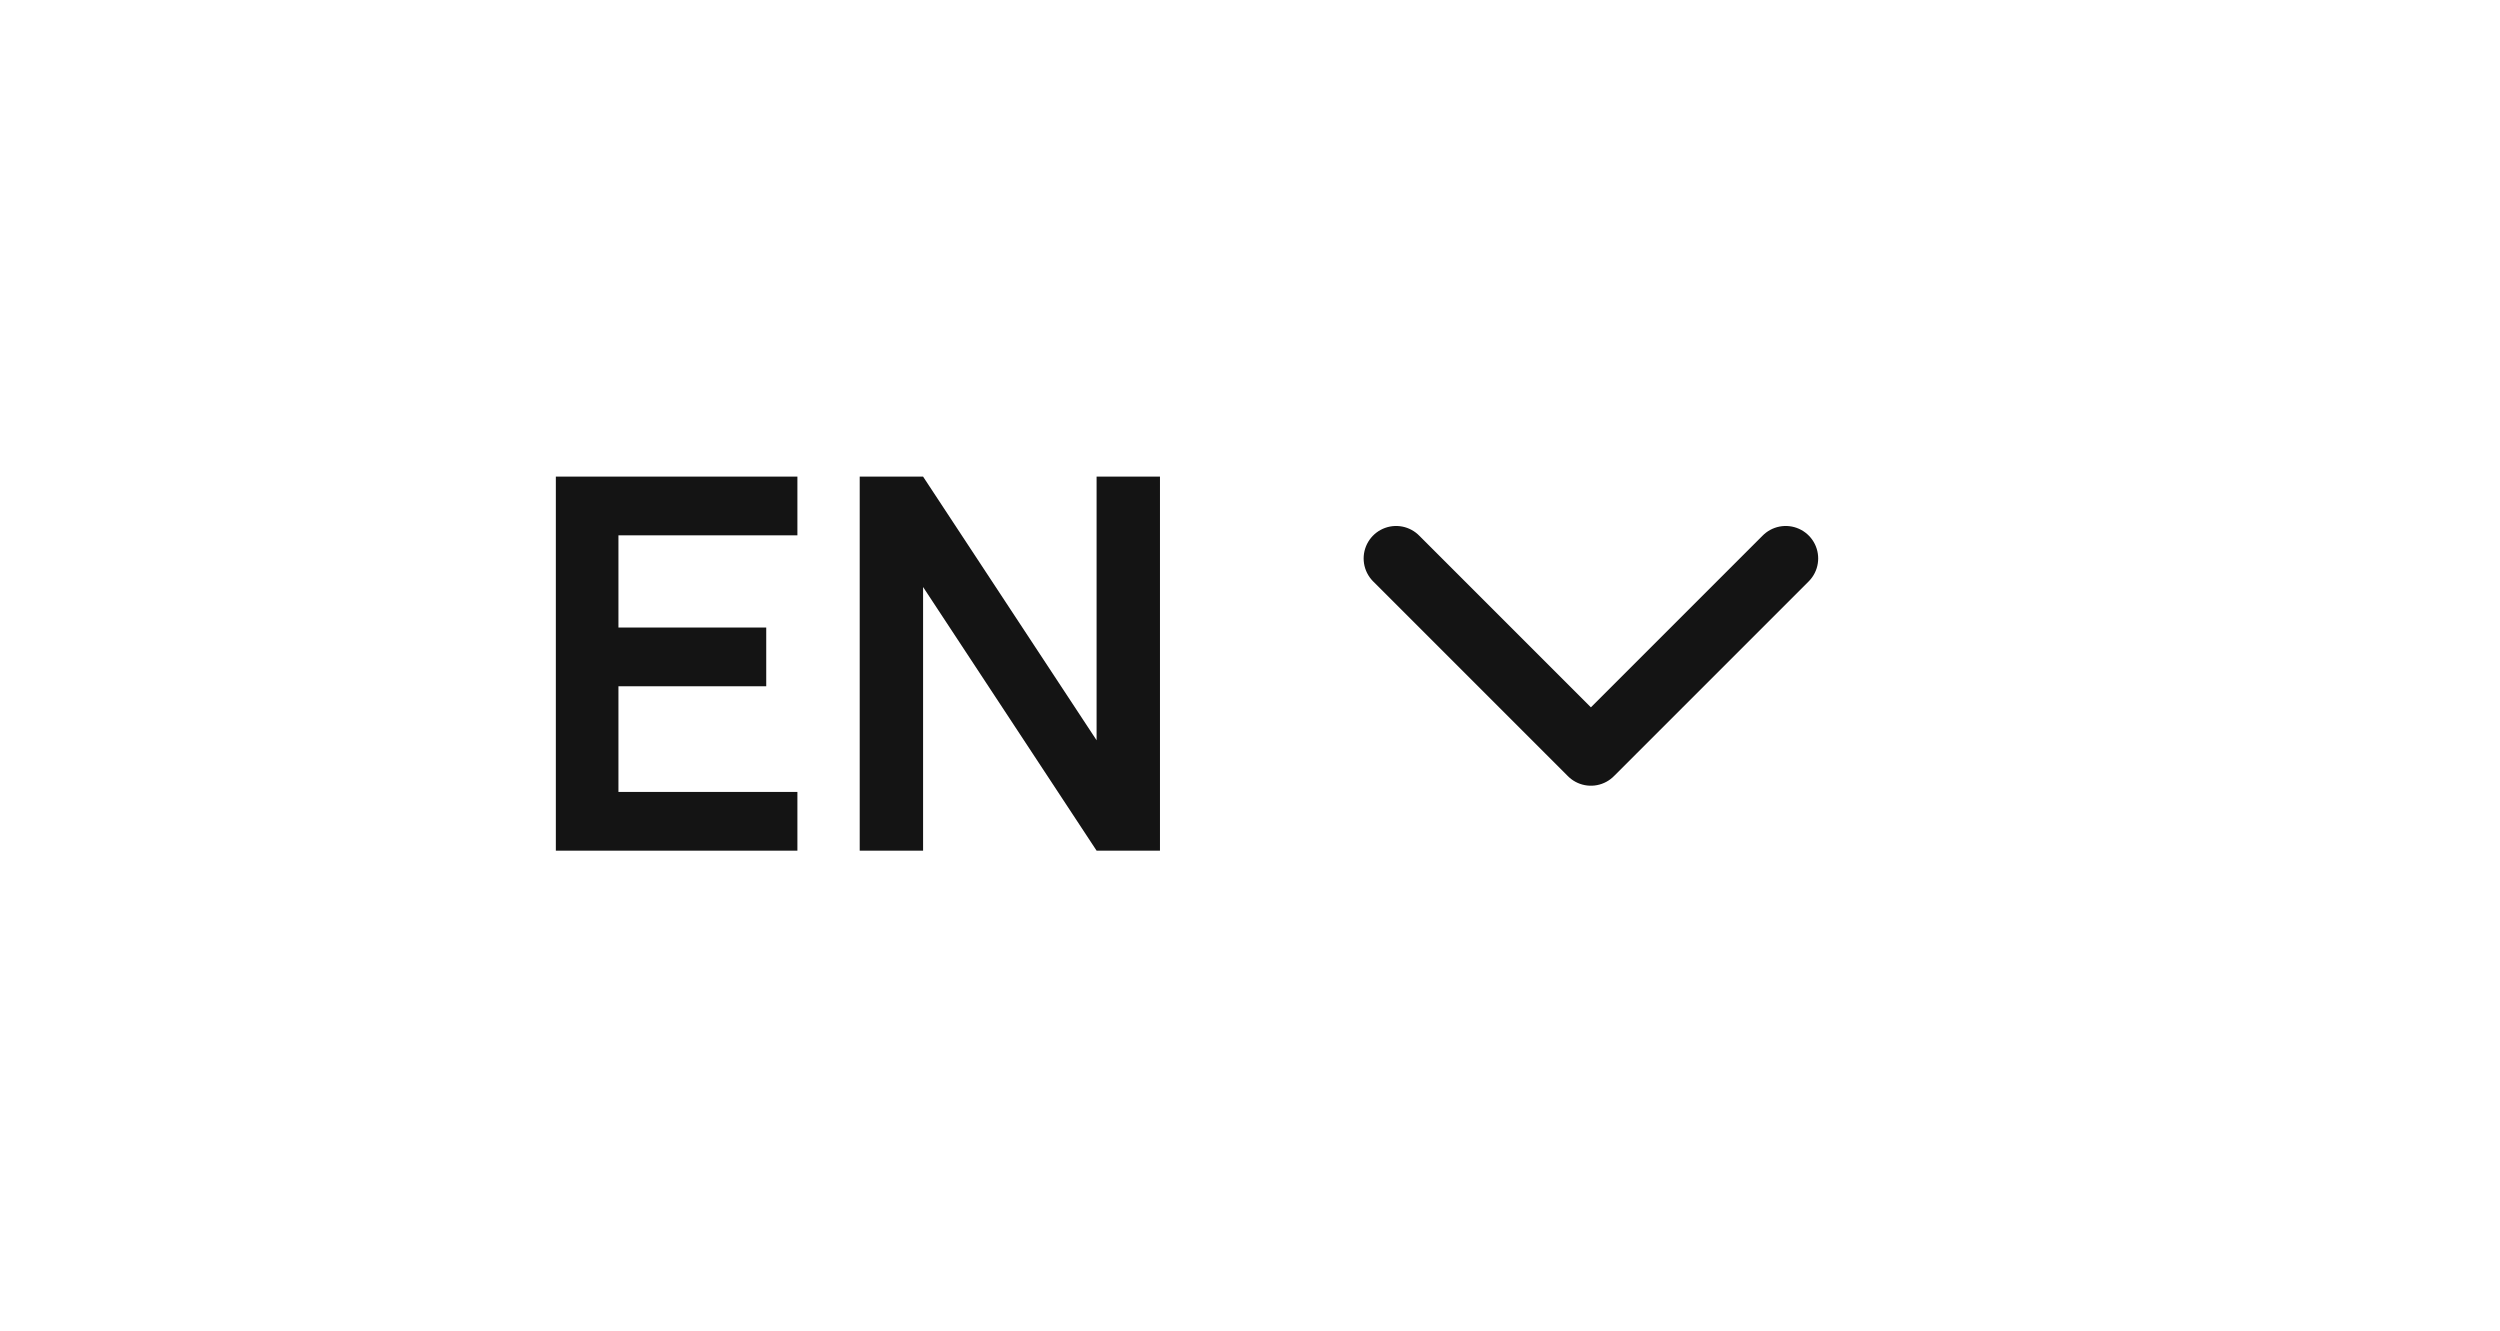 <svg width="77" height="41" viewBox="0 0 77 41" fill="none" xmlns="http://www.w3.org/2000/svg">
<path d="M17.12 26.2V14.68H24.56V16.488H19.048V19.328H23.6V21.136H19.048V24.392H24.56V26.2H17.12ZM26.479 26.2V14.68H28.431L33.775 22.8V14.68H35.727V26.2H33.775L28.431 18.08V26.2H26.479Z" fill="#141414"/>
<path d="M43 17.2L49 23.2L55 17.2" stroke="#141414" stroke-width="2" stroke-linecap="round" stroke-linejoin="round"/>
</svg>
